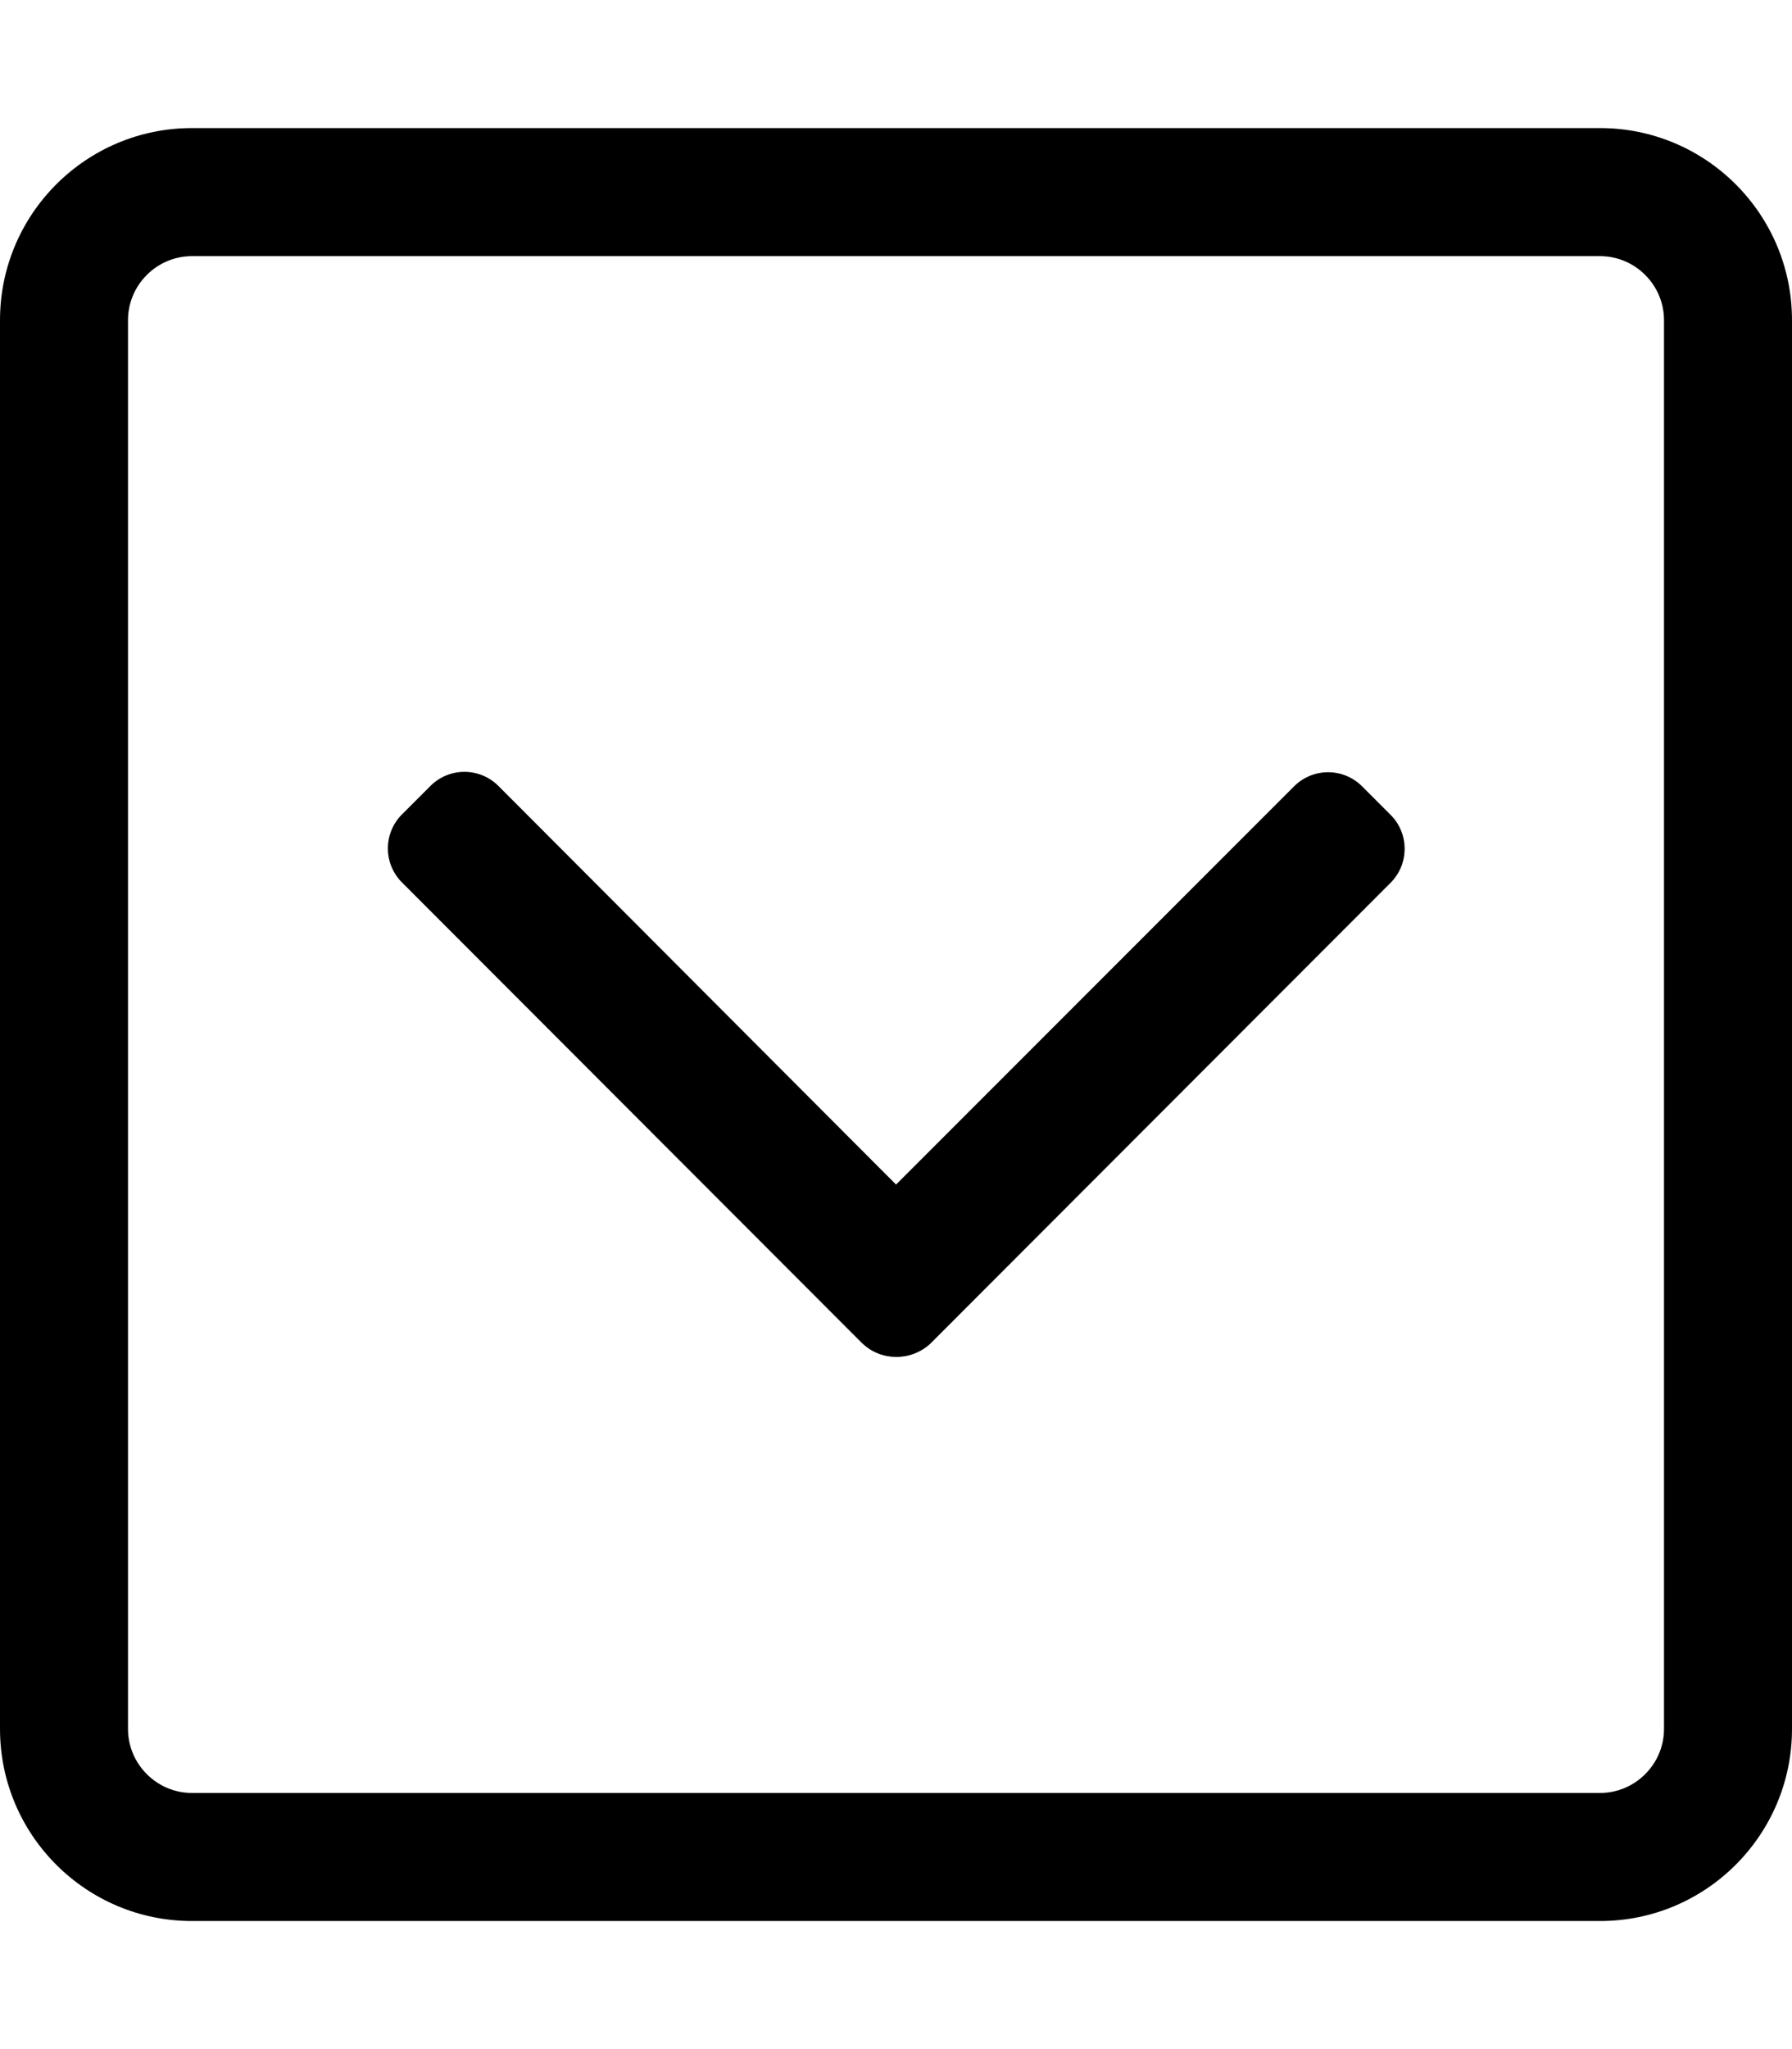 <!-- Generated by IcoMoon.io -->
<svg version="1.1" xmlns="http://www.w3.org/2000/svg" width="28" height="32" viewBox="0 0 28 32">
<title>chevron-square-down</title>
<path d="M25 2h-22c-1.656 0-3 1.344-3 3v22c0 1.656 1.344 3 3 3h22c1.656 0 3-1.344 3-3v-22c0-1.656-1.344-3-3-3zM26 27c0 0.55-0.45 1-1 1h-22c-0.55 0-1-0.45-1-1v-22c0-0.55 0.45-1 1-1h22c0.55 0 1 0.45 1 1v22zM13.469 20.975l-7.188-7.194c-0.294-0.294-0.294-0.769 0-1.063l0.444-0.444c0.294-0.294 0.769-0.294 1.063 0l6.213 6.225 6.219-6.219c0.294-0.294 0.769-0.294 1.063 0l0.444 0.444c0.294 0.294 0.294 0.769 0 1.063l-7.188 7.194c-0.3 0.281-0.775 0.281-1.069-0.006z"></path>
</svg>
